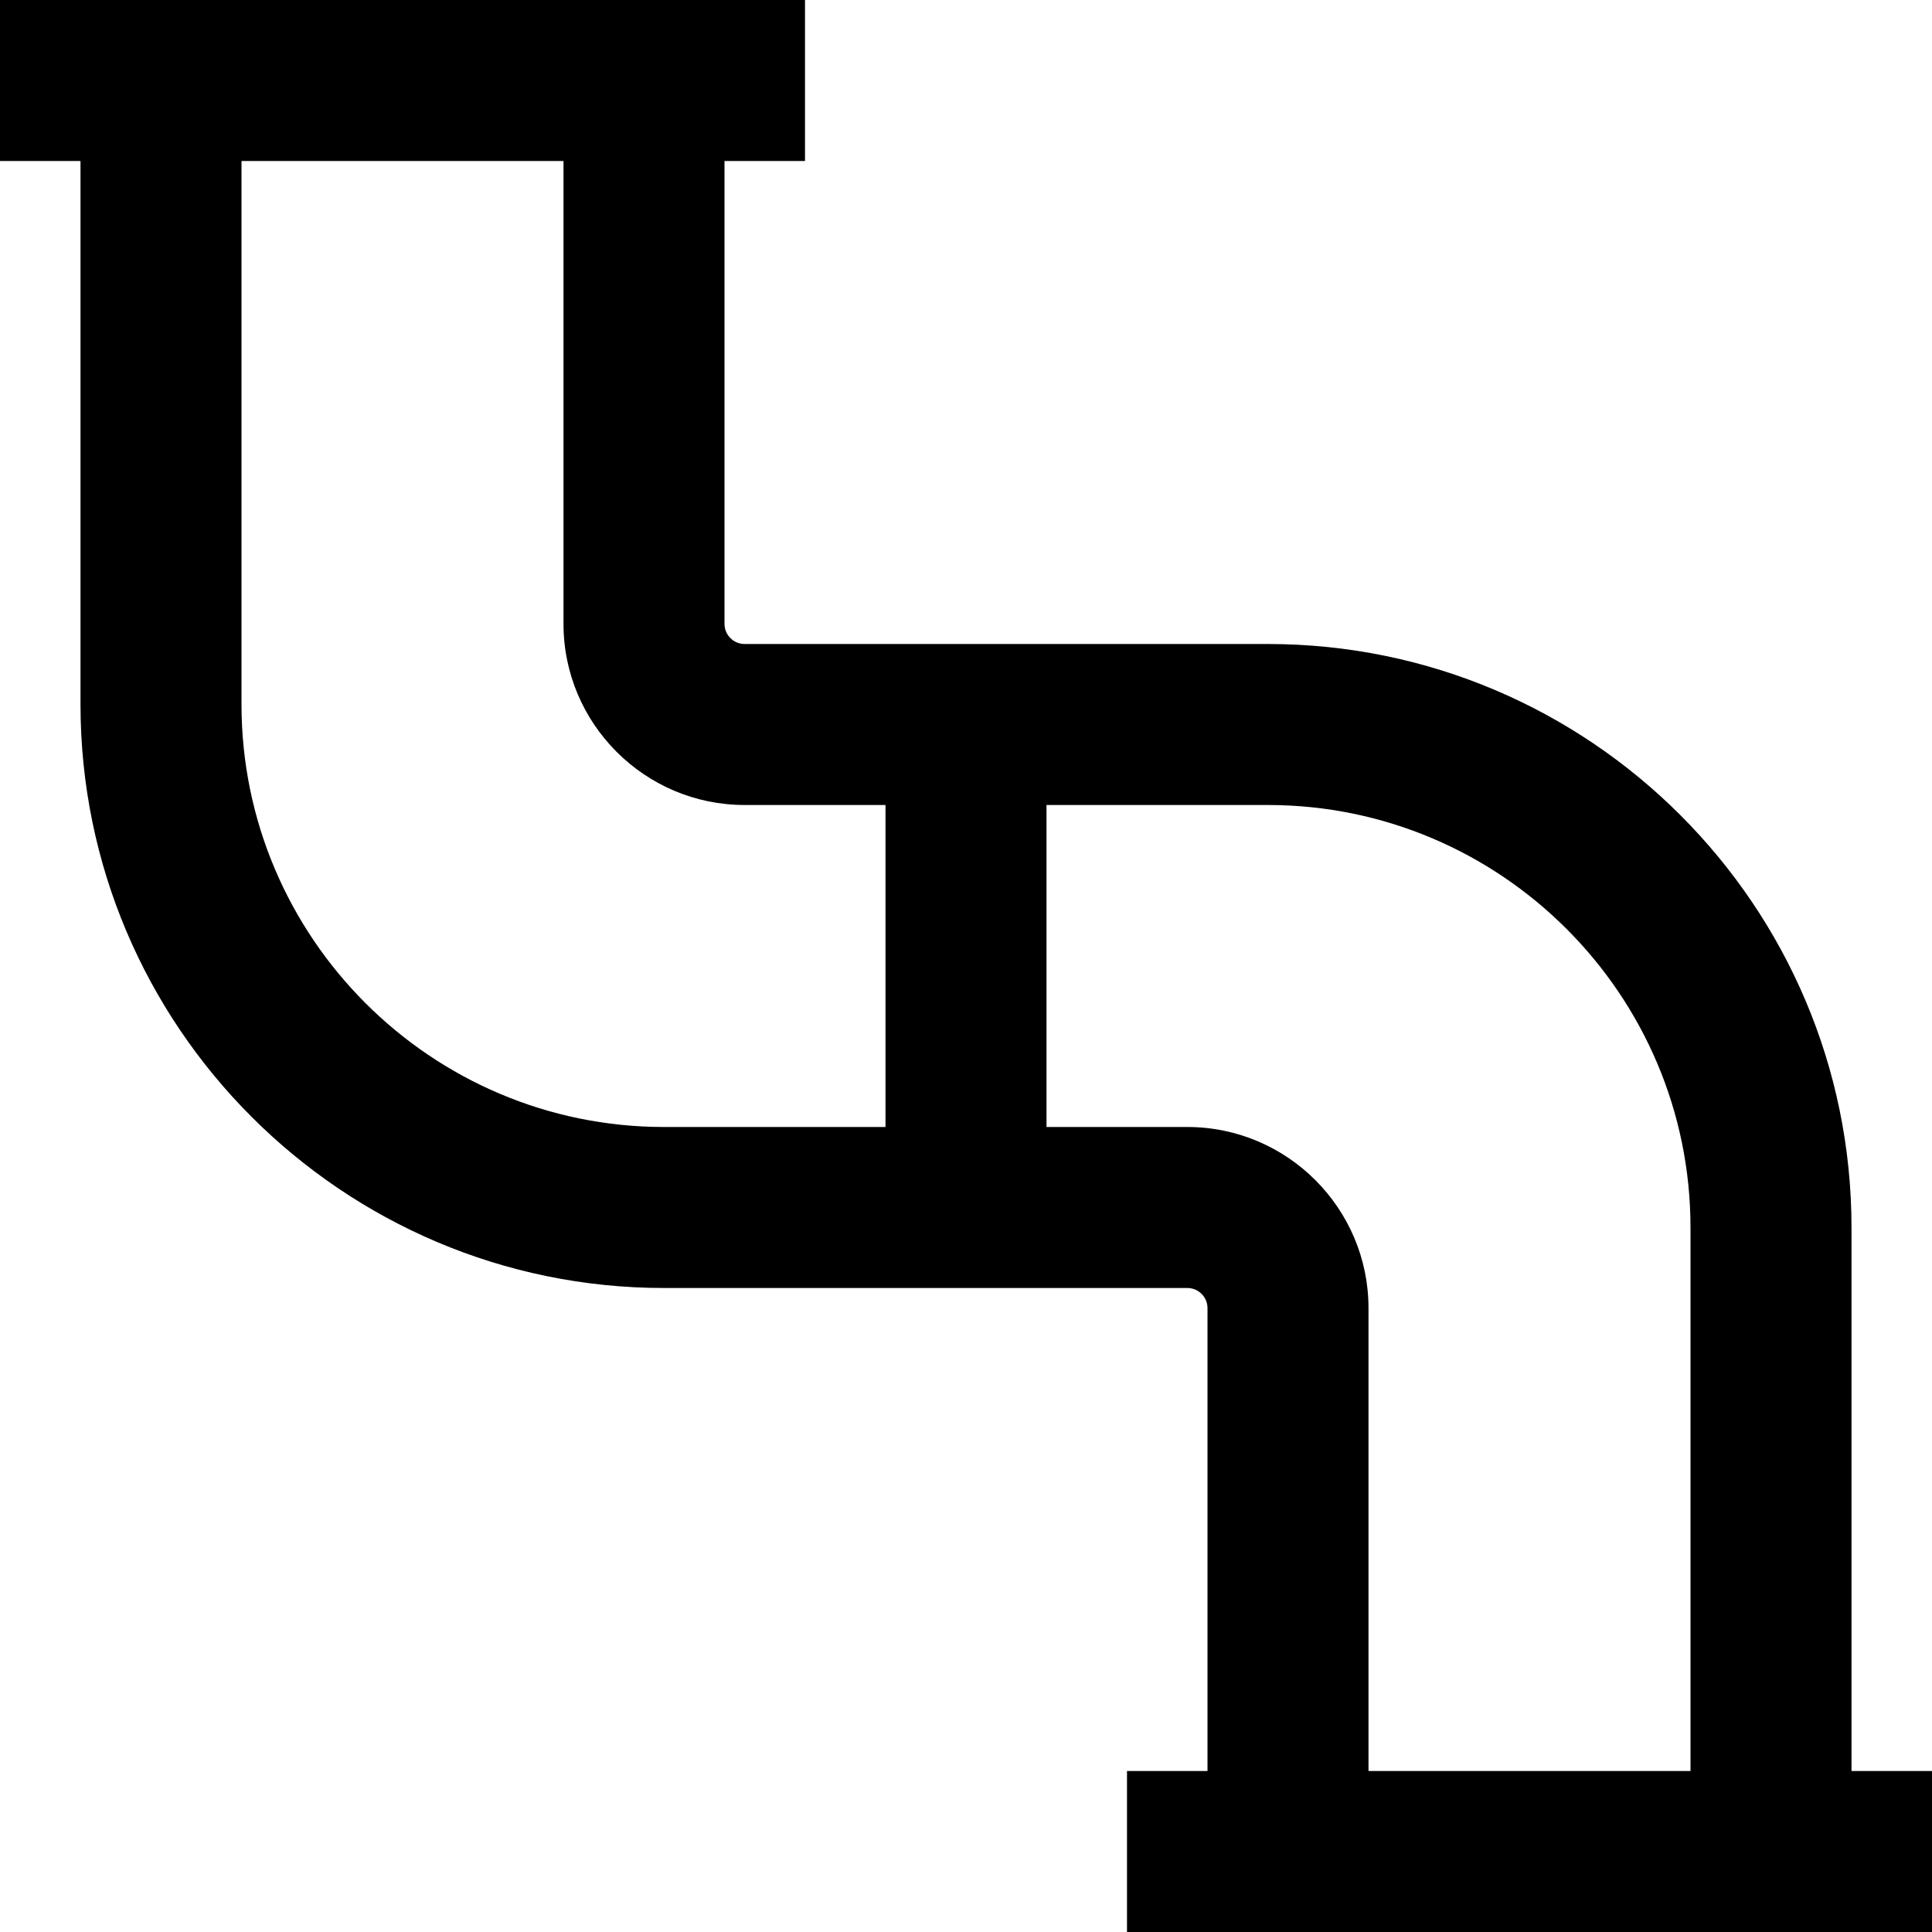 <svg id="Layer_1" viewBox="0 0 24 24" xmlns="http://www.w3.org/2000/svg" data-name="Layer 1"><path d="m23 22v-6.75c0-3.998-3.252-7.25-7.25-7.25h-6.5c-.138 0-.25-.112-.25-.25v-5.75h1v-2h-10v2h1v6.75c0 3.998 3.252 7.25 7.25 7.25h6.5c.138 0 .25.112.25.25v5.75h-1v2h10v-2zm-12-8h-2.75c-2.895 0-5.25-2.355-5.25-5.25v-6.75h4v5.75c0 1.24 1.01 2.25 2.25 2.25h1.75zm10 8h-4v-5.75c0-1.24-1.01-2.25-2.25-2.25h-1.75v-4h2.75c2.895 0 5.25 2.355 5.25 5.25z"/></svg>